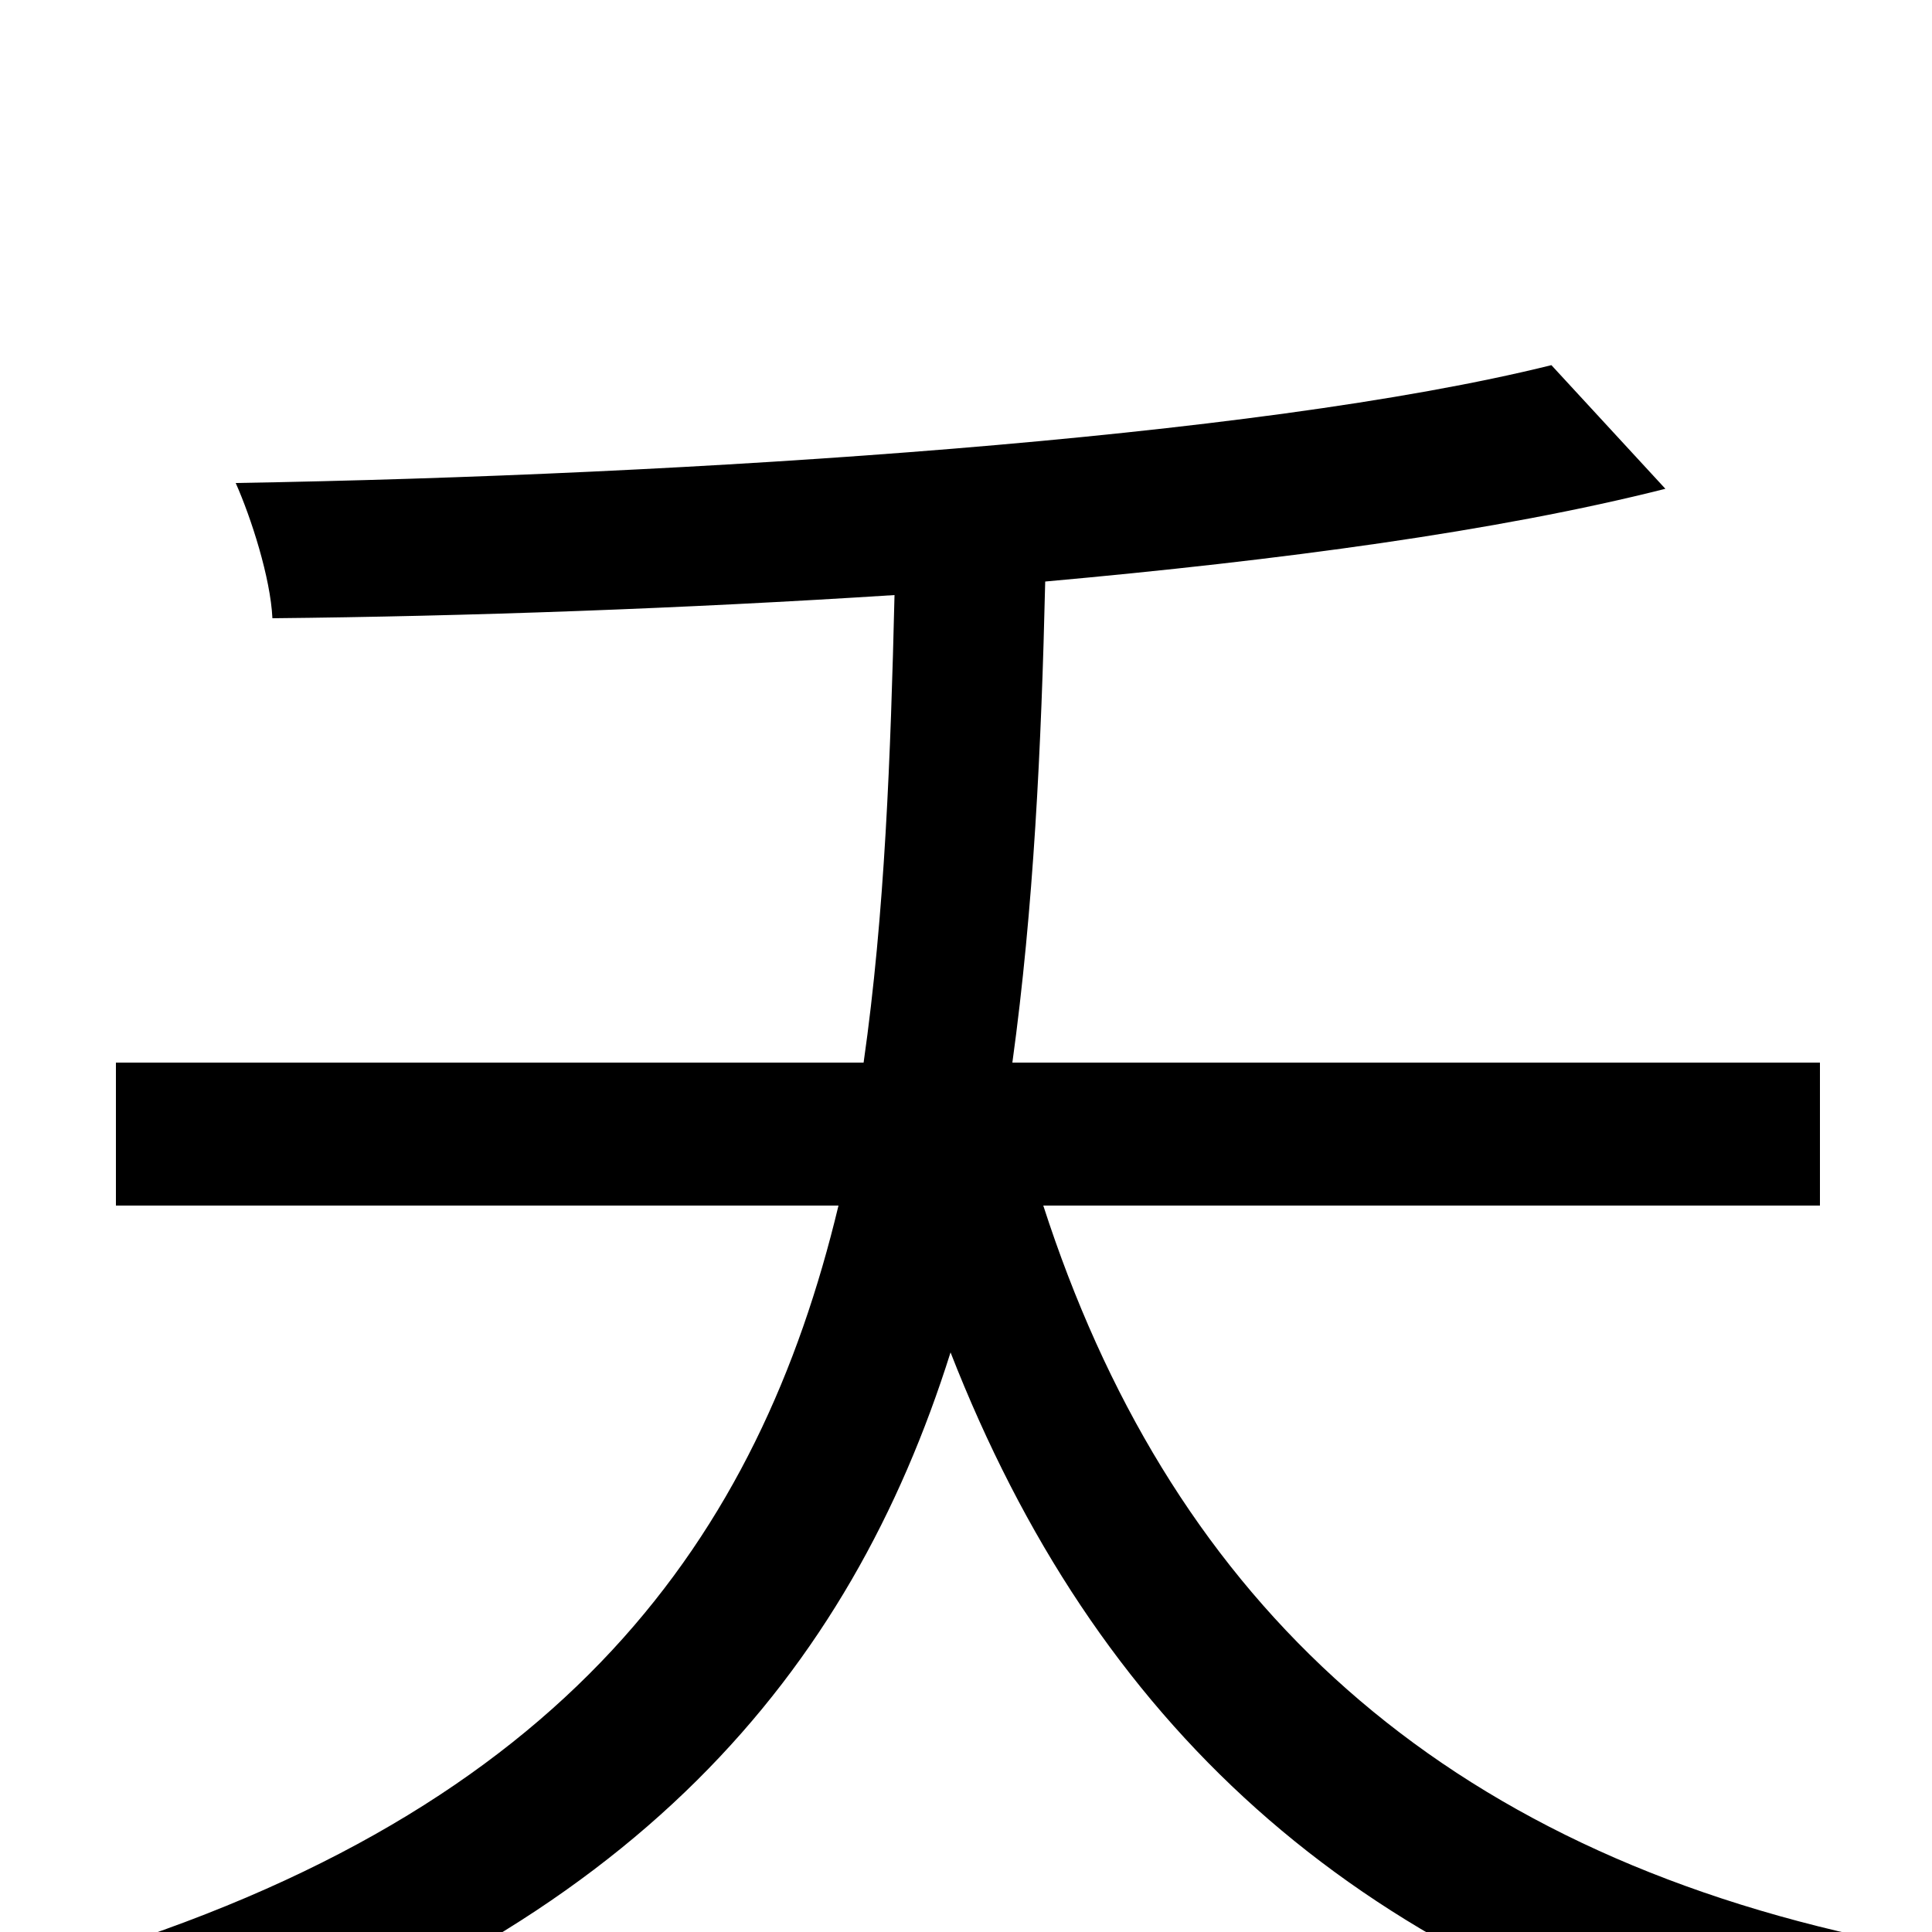 <svg xmlns="http://www.w3.org/2000/svg" viewBox="0 -1000 1000 1000">
	<path fill="#000000" d="M942 -376V-450H524C535 -530 539 -613 541 -699C663 -710 775 -725 862 -747L803 -811C650 -773 357 -754 122 -750C130 -732 140 -701 141 -680C242 -681 354 -685 463 -692C461 -609 458 -527 447 -450H60V-376H434C393 -205 294 -63 39 14C56 30 77 58 86 78C329 0 440 -135 492 -300C567 -108 699 14 912 71C923 50 945 18 962 2C737 -48 604 -178 540 -376Z"/>
</svg>